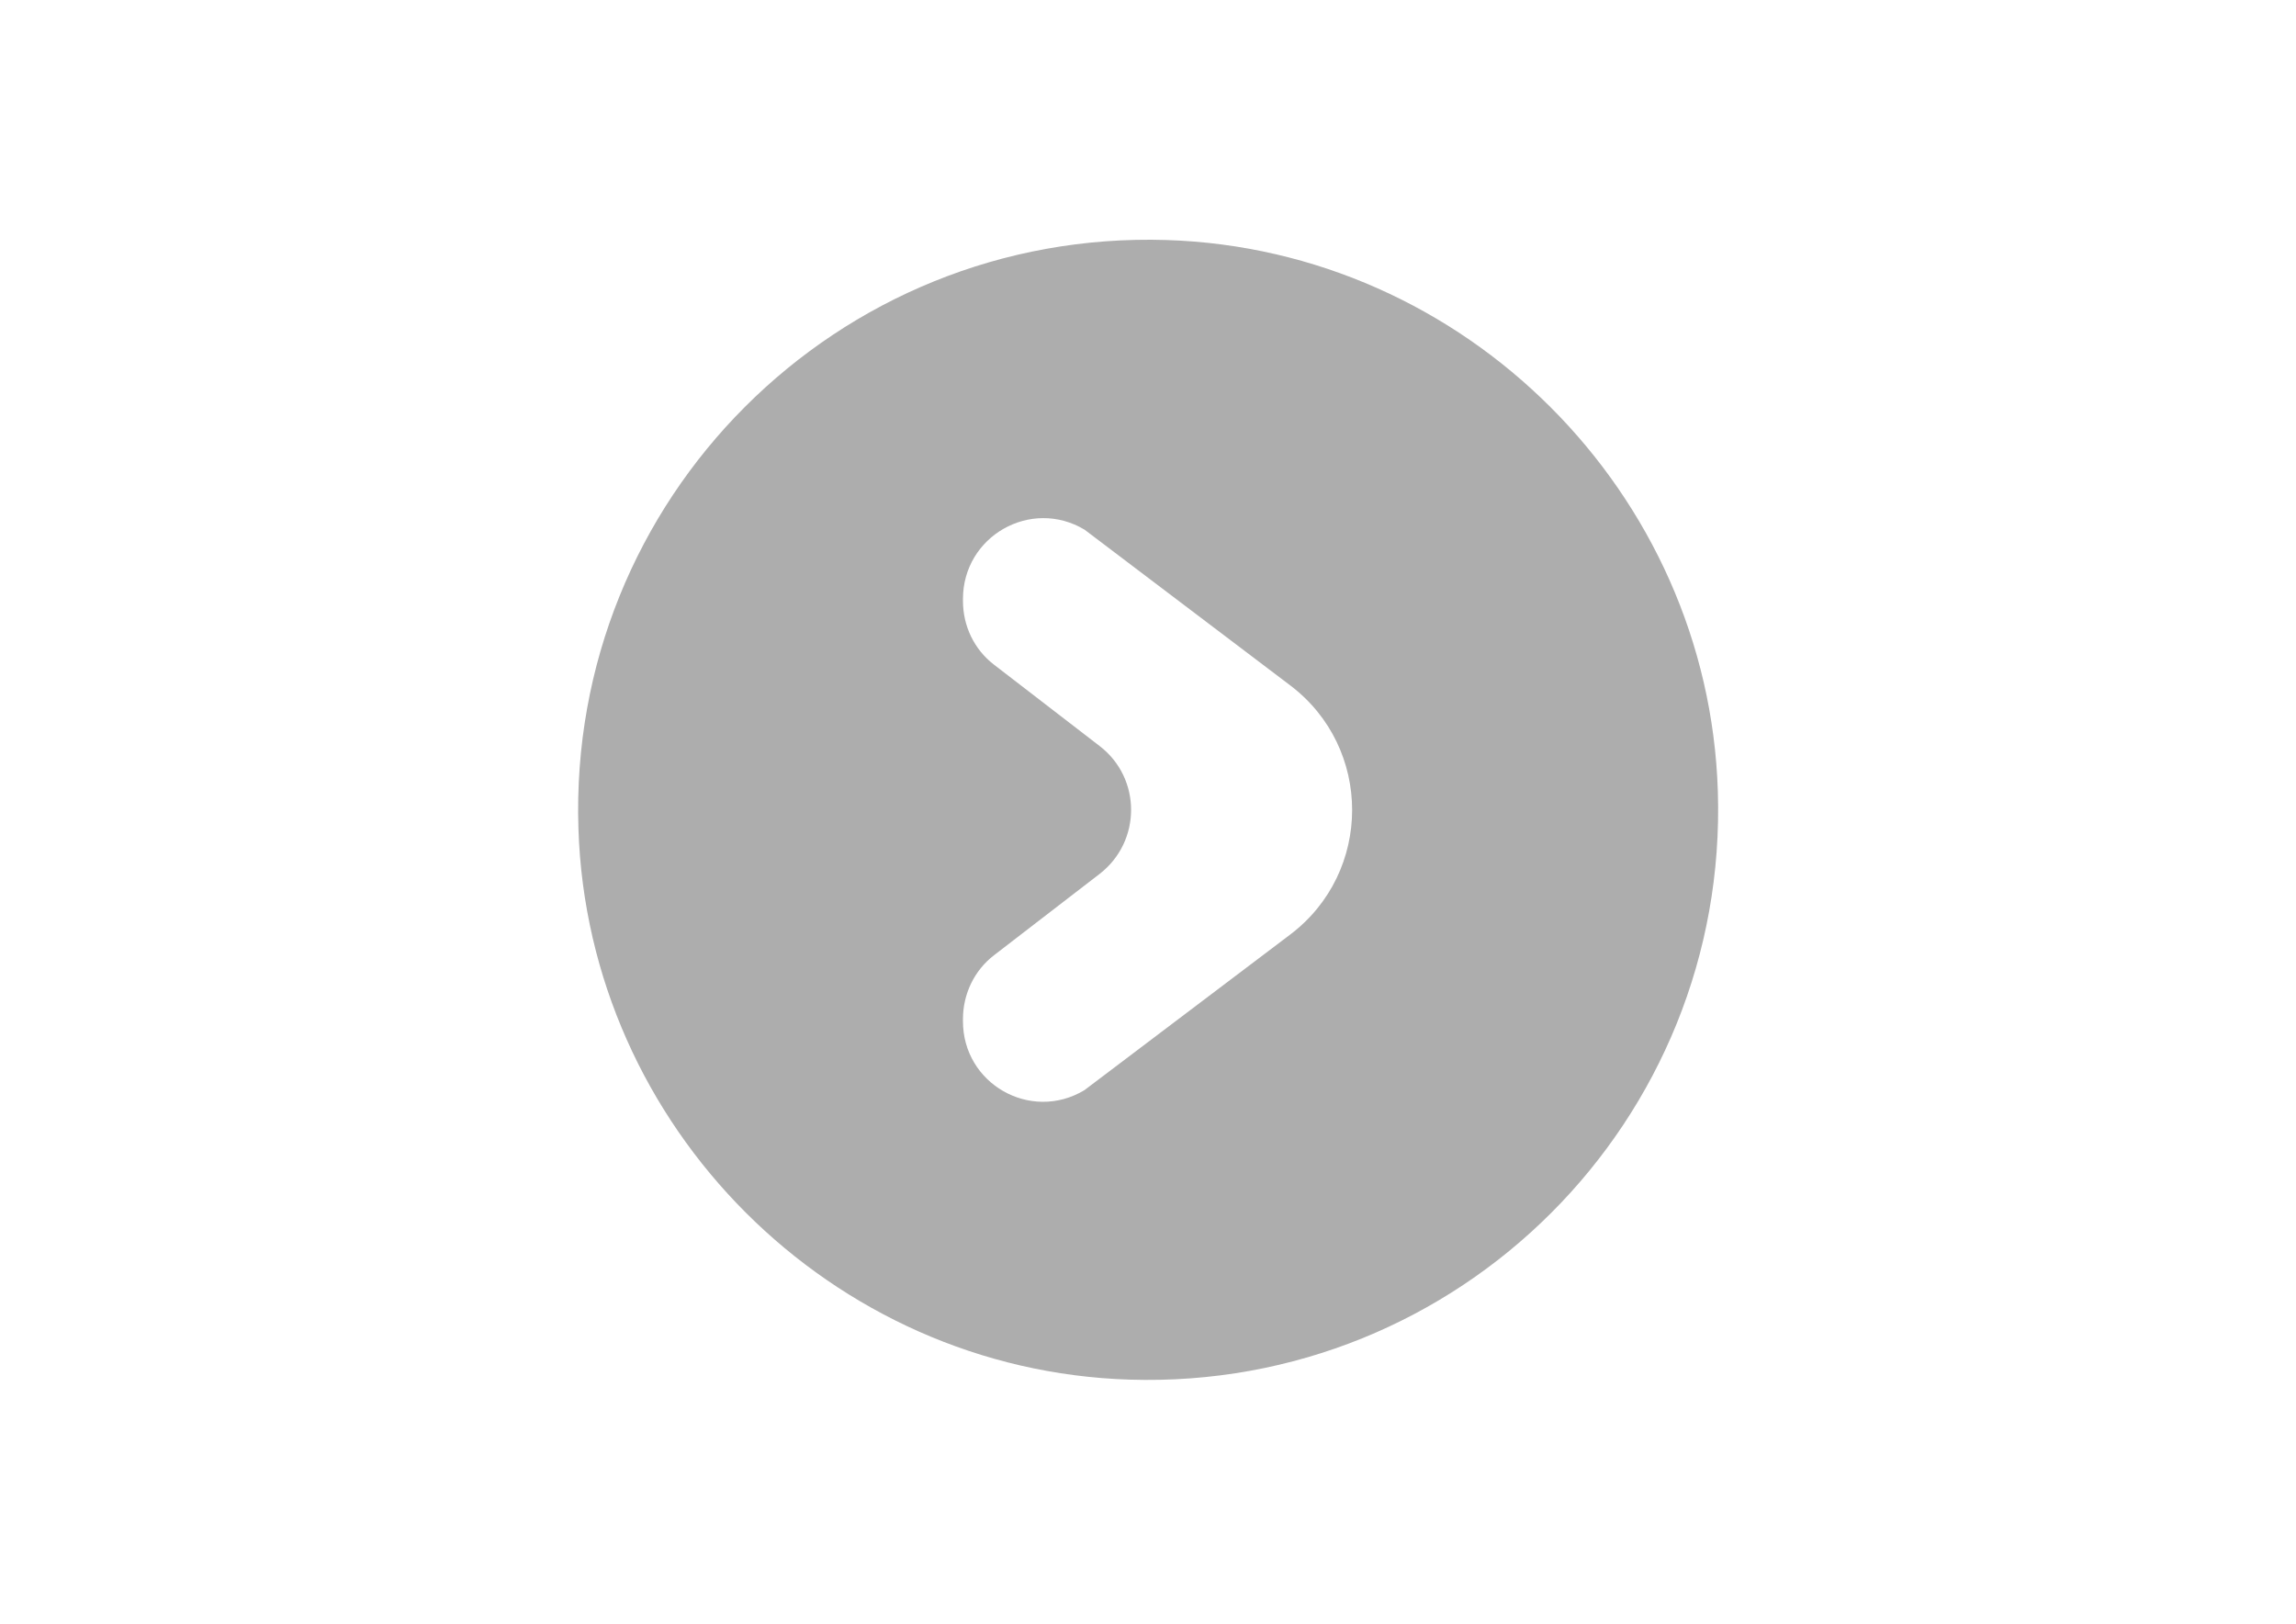 <?xml version="1.0" encoding="utf-8"?>
<!-- Generator: Adobe Illustrator 17.1.0, SVG Export Plug-In . SVG Version: 6.00 Build 0)  -->
<!DOCTYPE svg PUBLIC "-//W3C//DTD SVG 1.1//EN" "http://www.w3.org/Graphics/SVG/1.1/DTD/svg11.dtd">
<svg version="1.1" id="Layer_1" xmlns="http://www.w3.org/2000/svg" xmlns:xlink="http://www.w3.org/1999/xlink" x="0px" y="0px"
	 viewBox="0 0 841.9 595.3" enable-background="new 0 0 841.9 595.3" xml:space="preserve">
<path opacity="0.8" fill="#999999" d="M212.1,303.8C208.2,183,306.9,84.2,427.8,88c109.4,3.5,198.6,92.6,202.1,202
	c3.9,120.8-94.8,219.6-215.7,215.8C304.8,502.4,215.6,413.2,212.1,303.8z M397.6,399.7l75.4-57c30.4-22.9,30.4-68.6,0-91.5l-75.3-57
	c-19.7-11.8-44.6,2.4-44.6,25.4v0.7c0,9.2,4.1,17.8,11.4,23.4l38.7,29.8c15.4,11.8,15.4,35,0,46.9l-38.7,29.8
	c-7.3,5.6-11.4,14.3-11.4,23.4v0.7C353,397.3,377.9,411.5,397.6,399.7z"/>
</svg>

